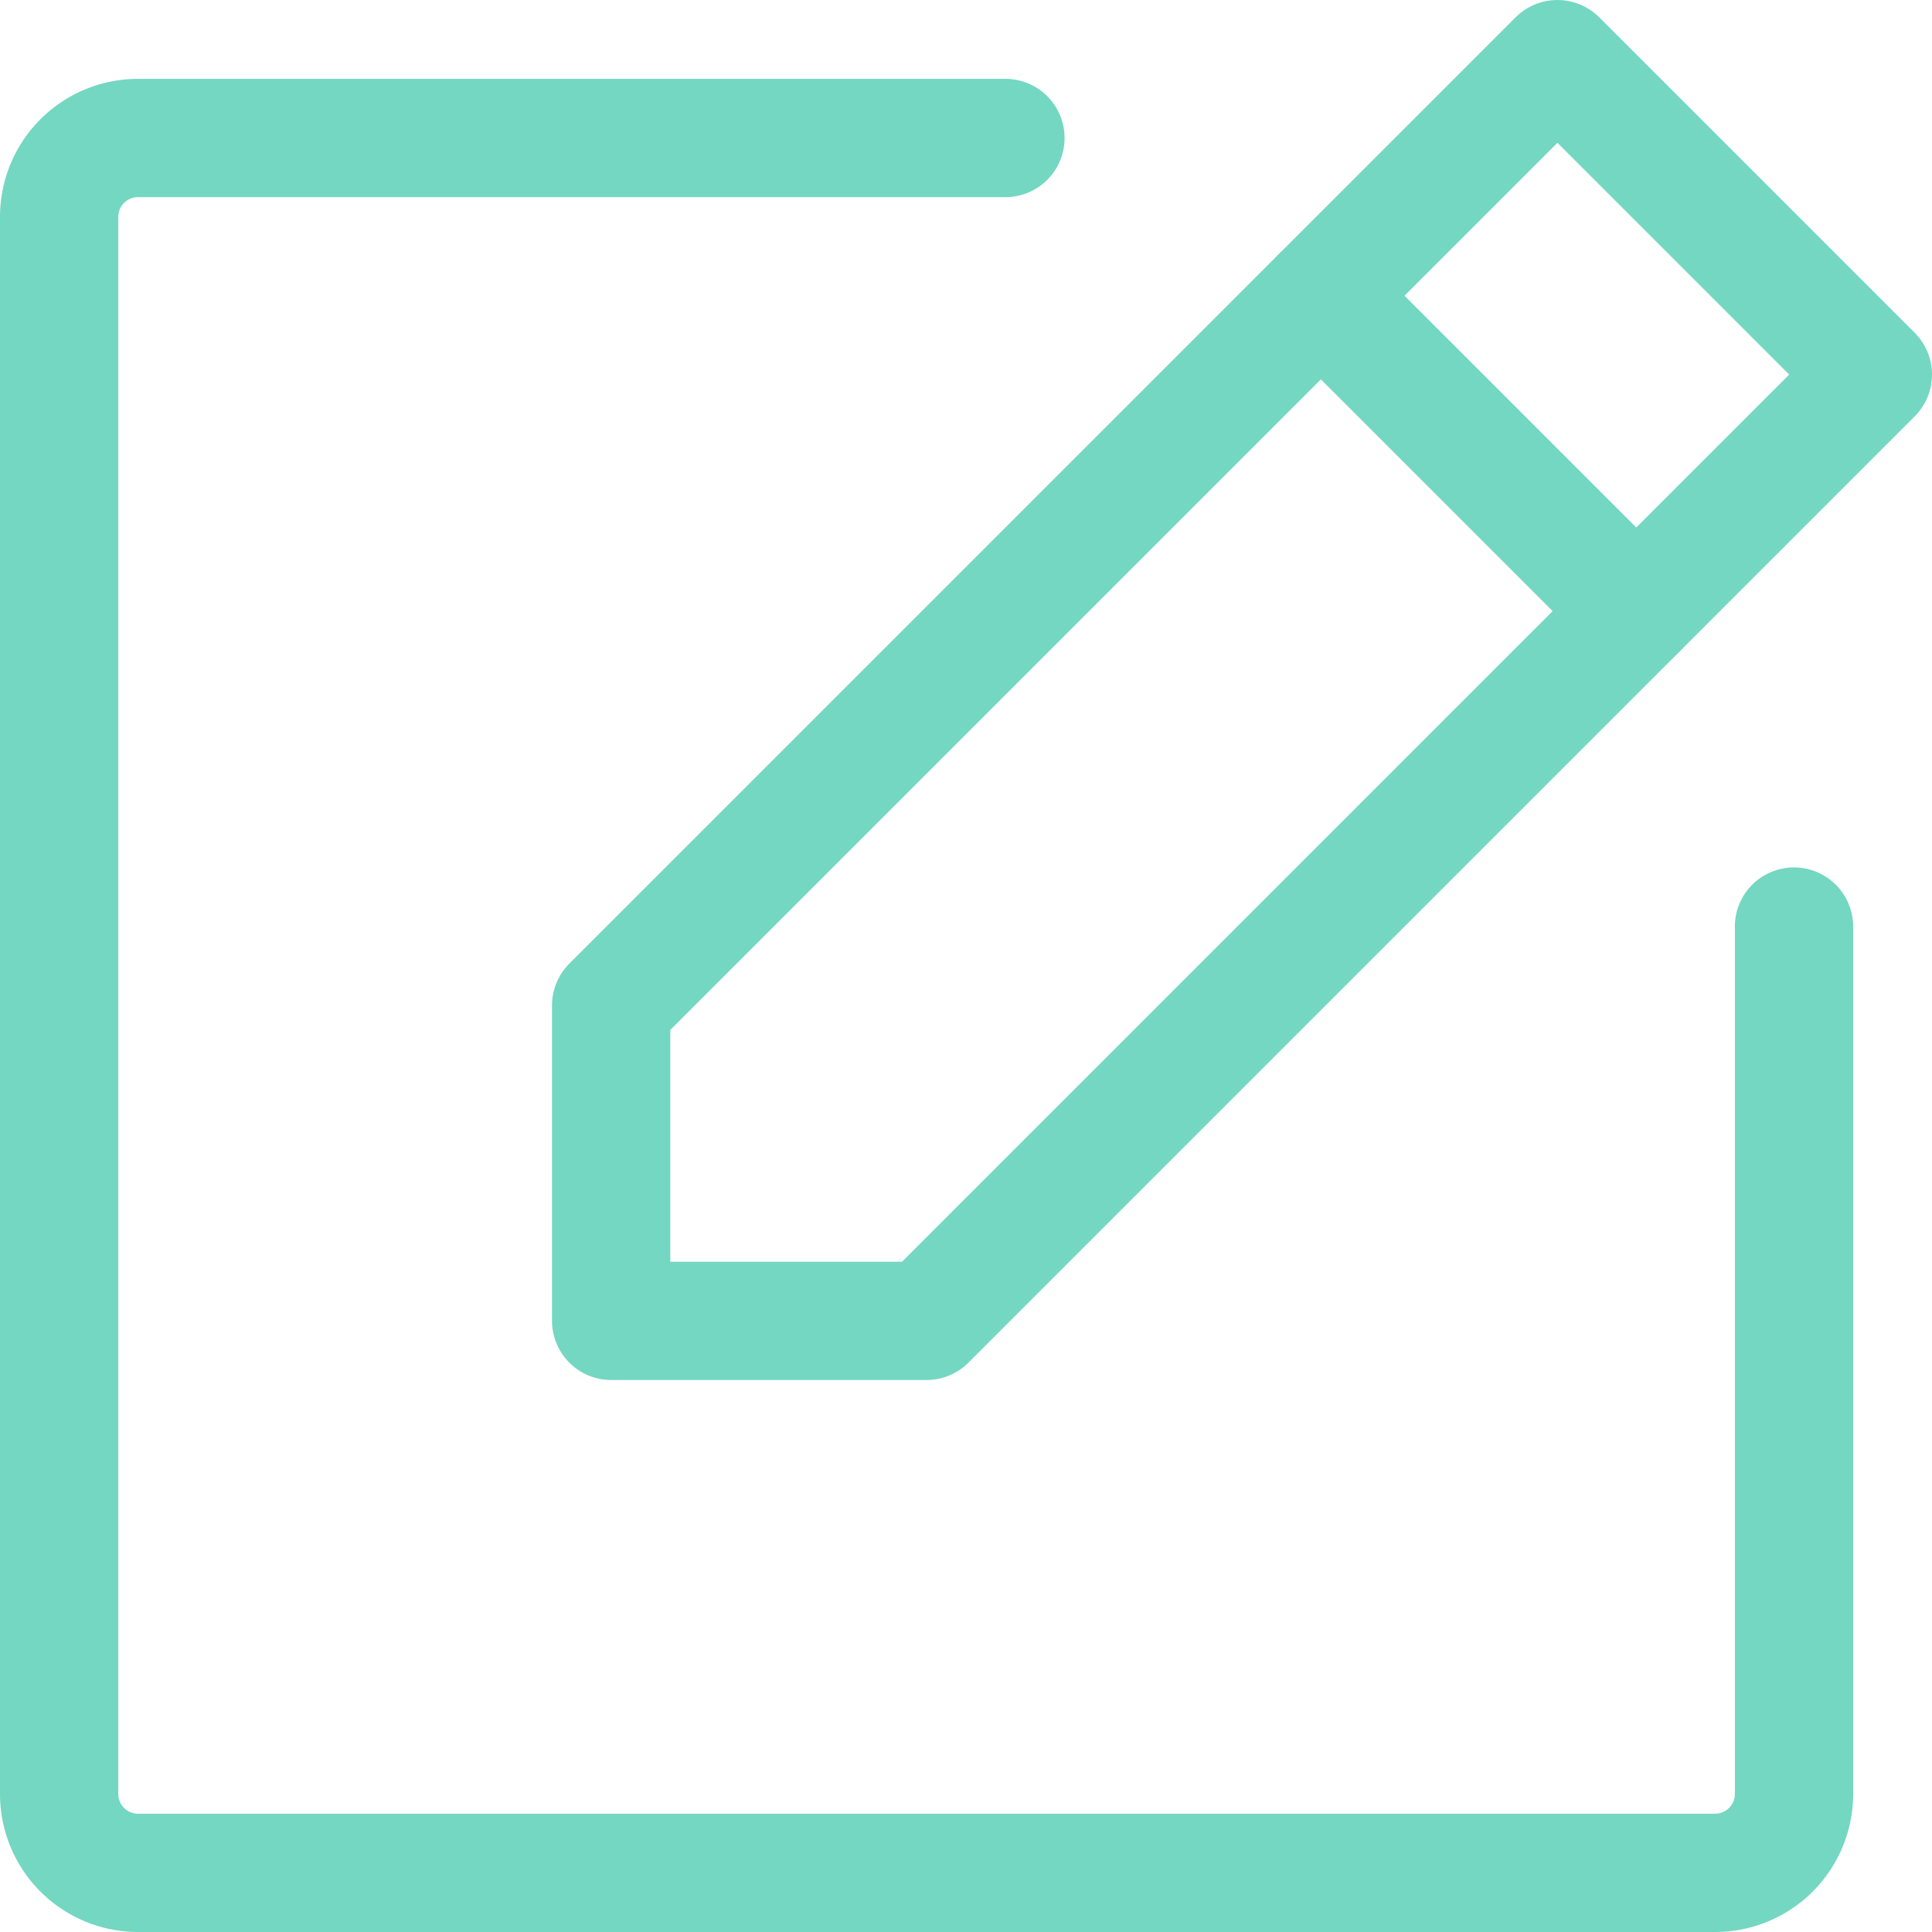 <svg xmlns="http://www.w3.org/2000/svg" width="24.5" height="24.5" viewBox="0 0 24.5 24.5">
  <g id="NotePencil" transform="translate(-4.25 -3.25)">
    <path id="Path_11703" data-name="Path 11703" d="M16,20H12V16L24,4l4,4Z" fill="none" stroke="#74d7c1" stroke-linecap="round" stroke-linejoin="round" stroke-width="1.5"/>
    <path id="Path_11704" data-name="Path 11704" d="M21,7l4,4" fill="none" stroke="#74d7c1" stroke-linecap="round" stroke-linejoin="round" stroke-width="1.5"/>
    <path id="Path_11705" data-name="Path 11705" d="M27,15V26a1,1,0,0,1-1,1H6a1,1,0,0,1-1-1V6A1,1,0,0,1,6,5H17" fill="none" stroke="#74d7c1" stroke-linecap="round" stroke-linejoin="round" stroke-width="1.5"/>
  </g>
</svg>
